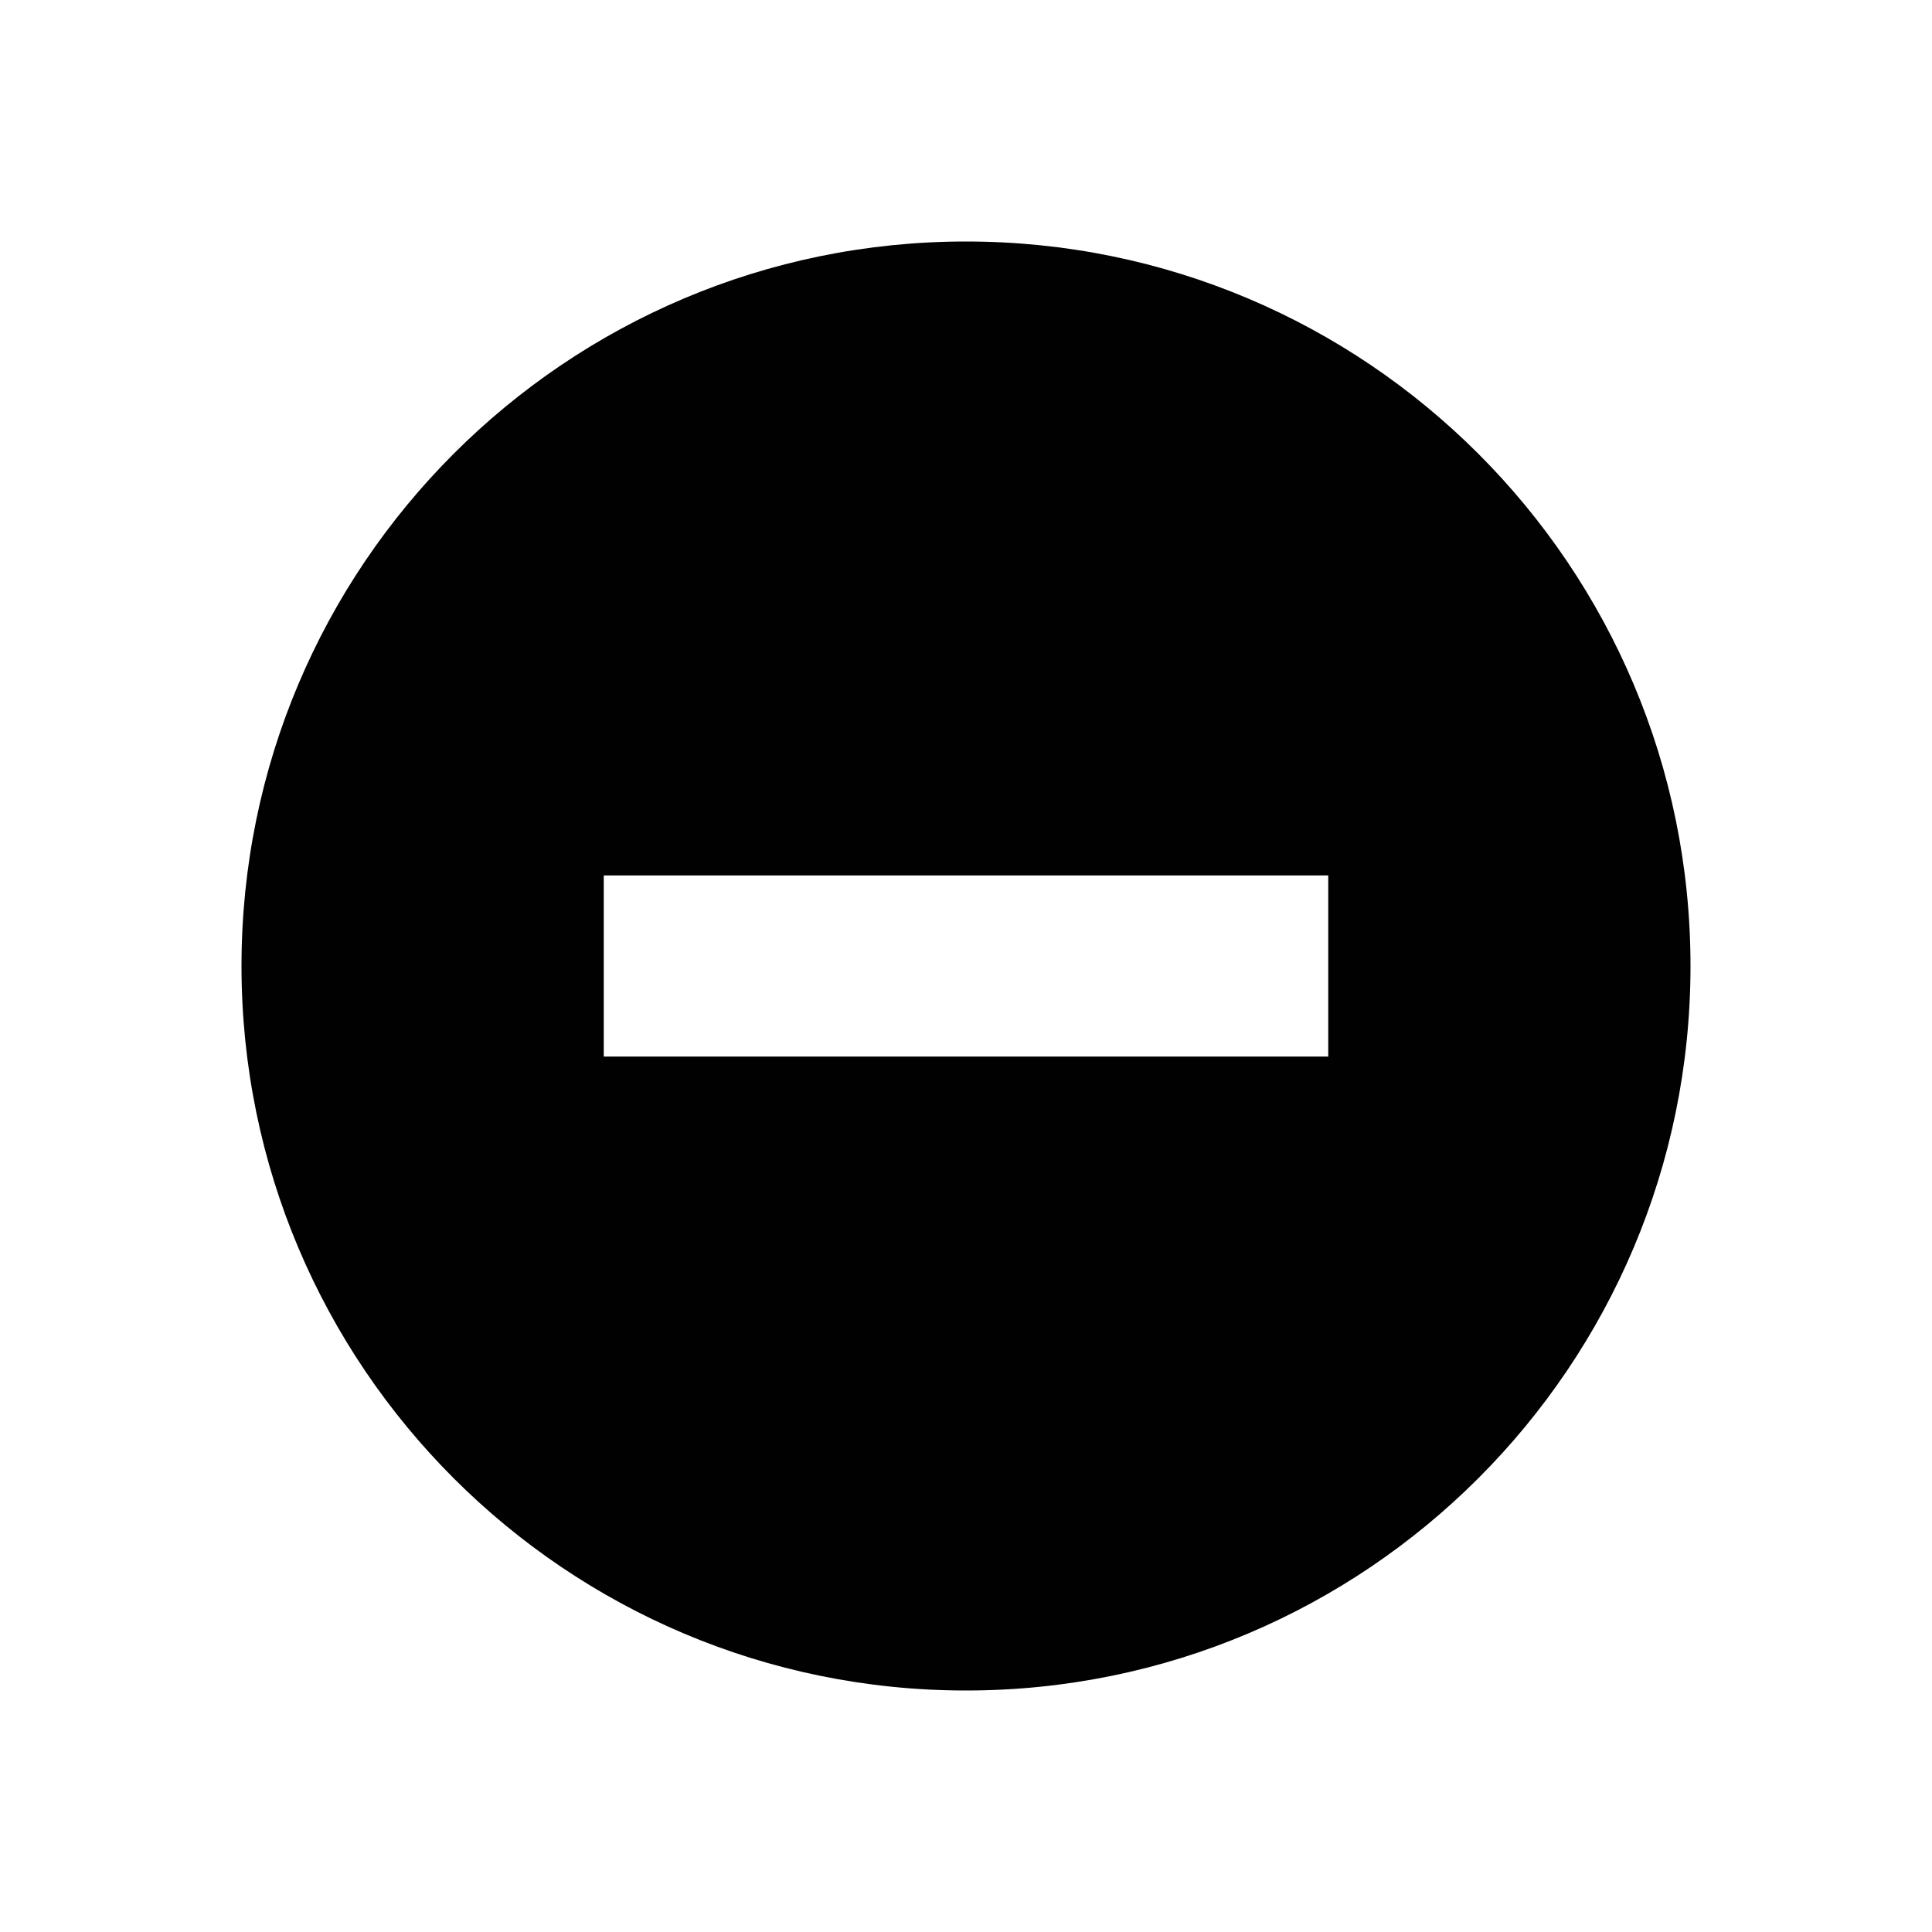 <?xml version="1.0" encoding="utf-8"?>
<!-- Generator: Adobe Illustrator 16.0.0, SVG Export Plug-In . SVG Version: 6.00 Build 0)  -->
<!DOCTYPE svg PUBLIC "-//W3C//DTD SVG 1.1//EN" "http://www.w3.org/Graphics/SVG/1.1/DTD/svg11.dtd">
<svg version="1.1" id="Layer_1" xmlns="http://www.w3.org/2000/svg" xmlns:xlink="http://www.w3.org/1999/xlink" x="0px" y="0px"
	 width="32px" height="32px" viewBox="0 0 32 32" enable-background="new 0 0 32 32" xml:space="preserve">
<g id="Icons_with_numbers">
	<g id="Group" transform="translate(-48, -528)">
		<path id="Oval_210_copy_2" fill="#010101" d="M64,556c-6.627,0-12-5.373-12-12s5.373-12,12-12s12,5.373,12,12S70.627,556,64,556z
			 M58,542.5v3h12v-3H58z"/>
	</g>
</g>
</svg>
